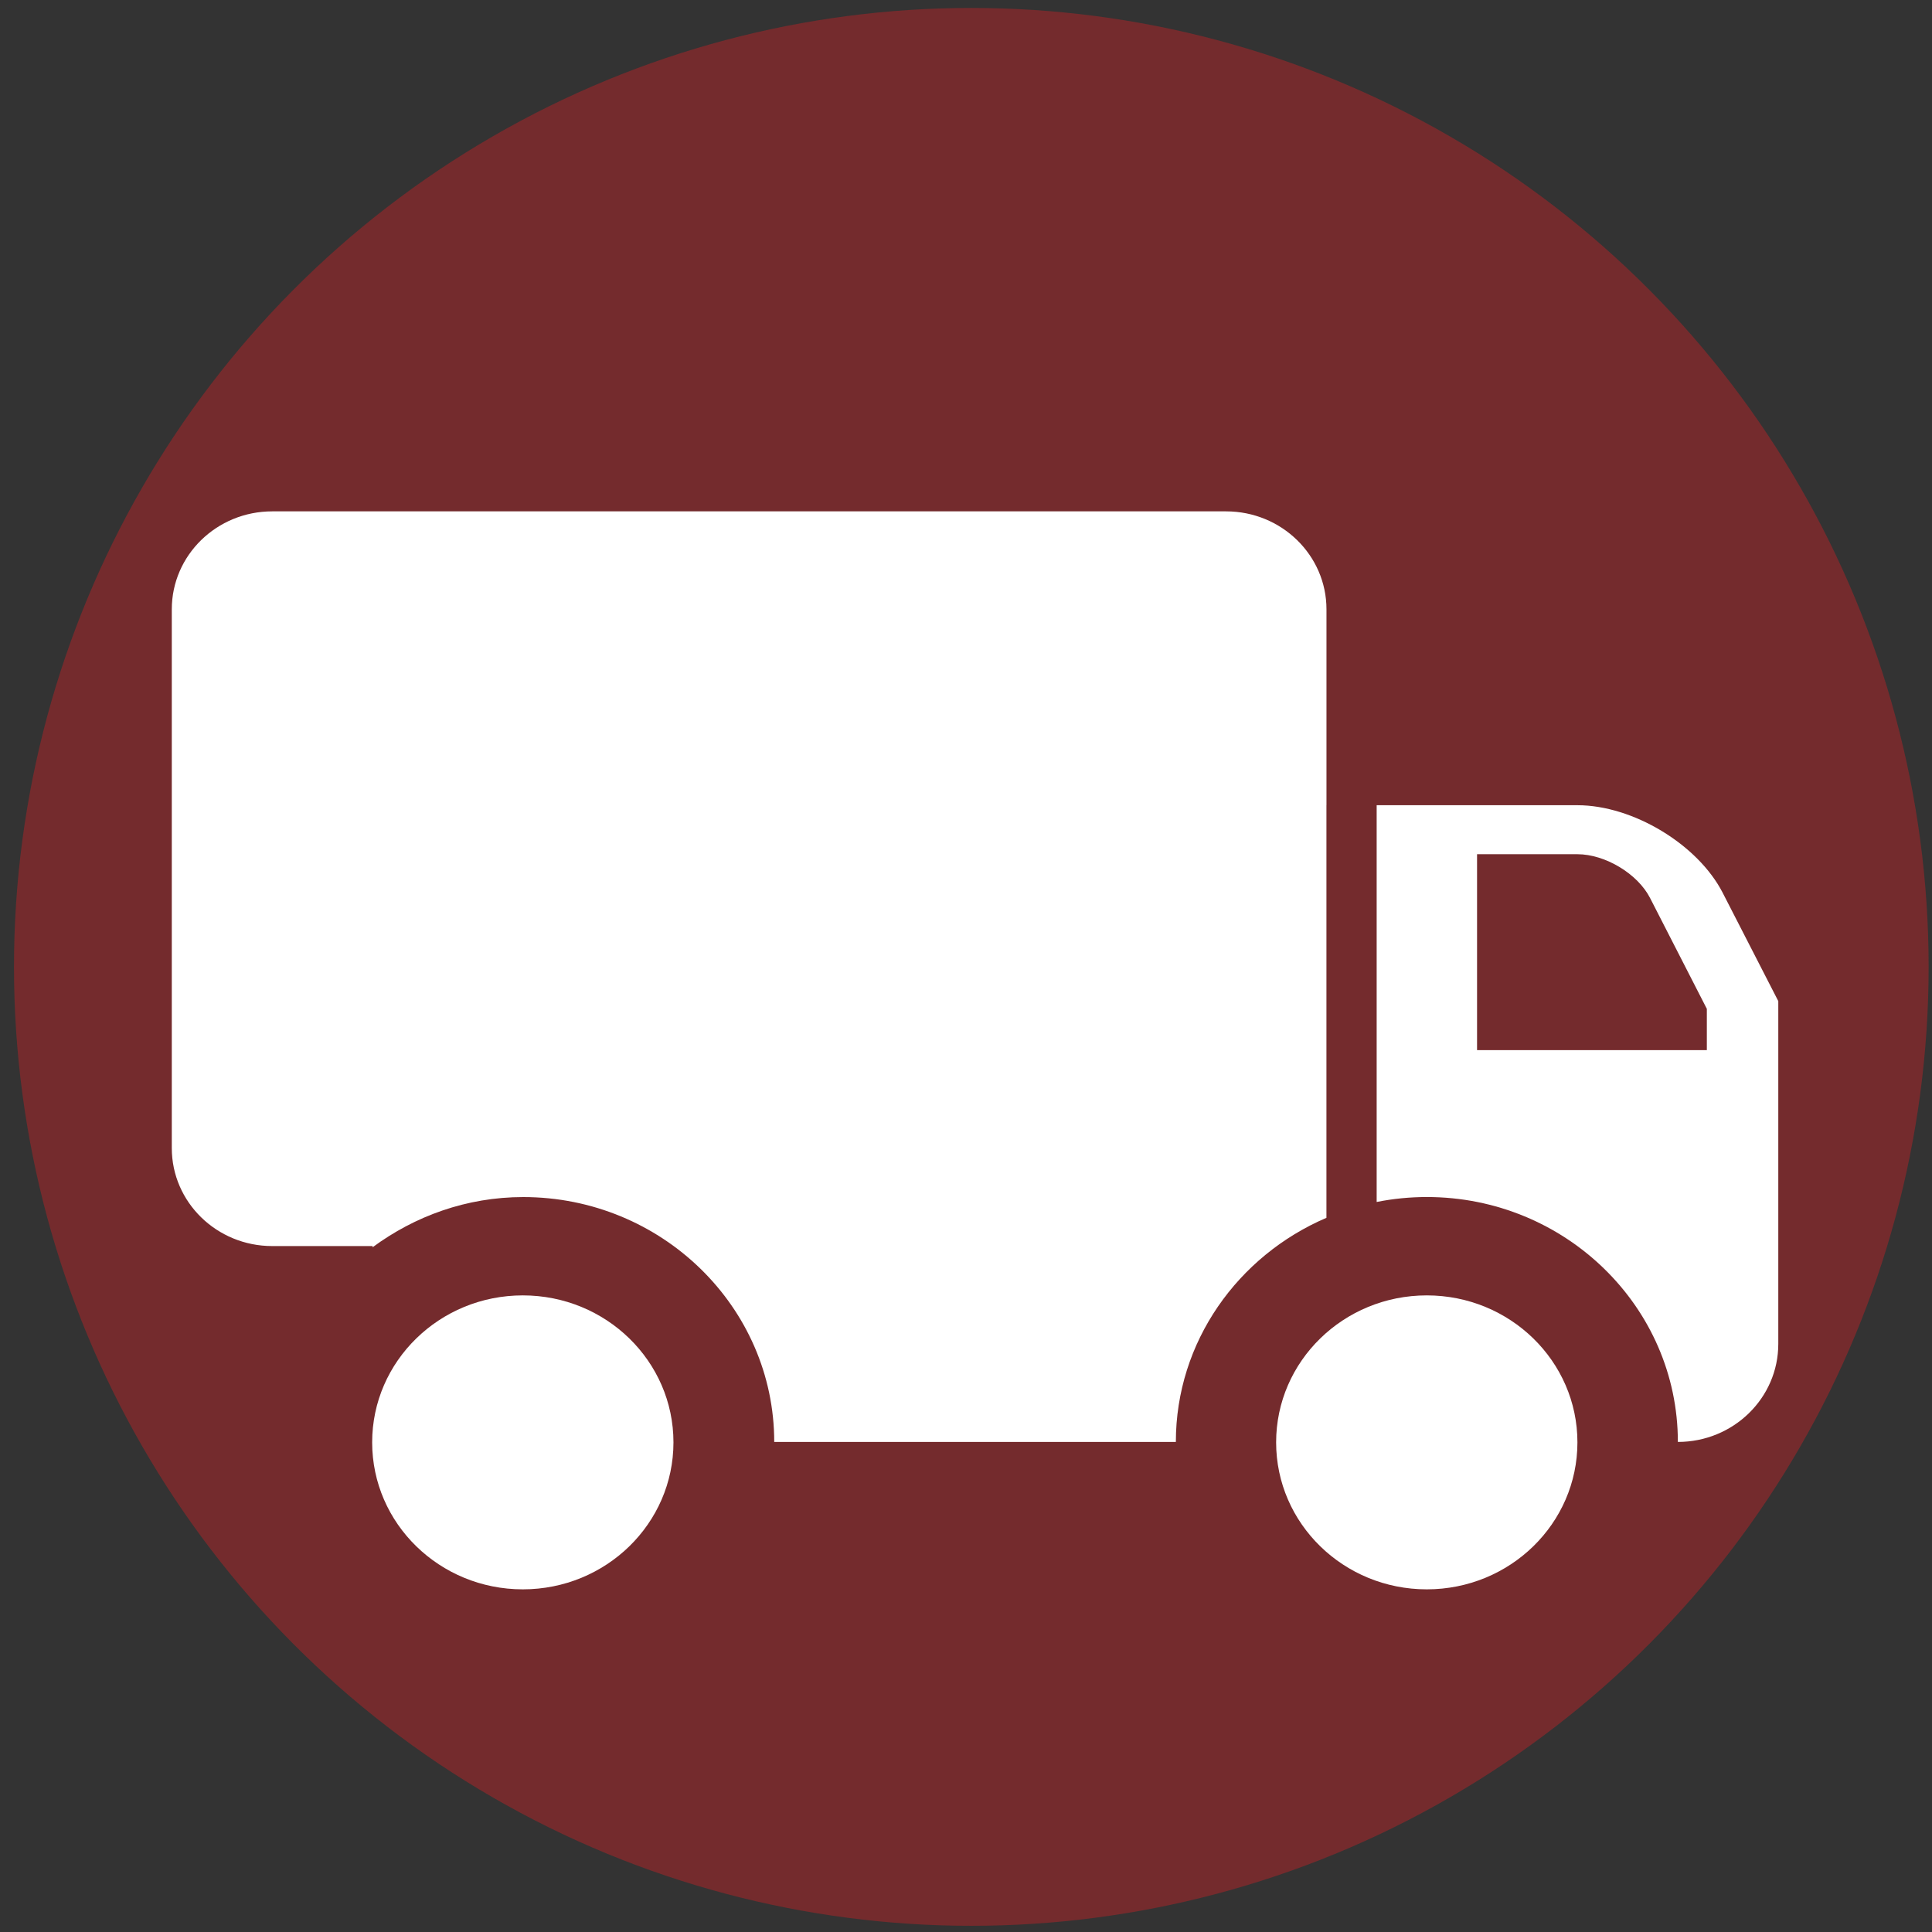 <?xml version="1.0" encoding="utf-8"?>
<svg viewBox="0 0 50 50" xmlns="http://www.w3.org/2000/svg">
  <rect x="0" y="0" width="50" height="50" fill="#333333" stroke="none"/>
  <circle cx="42.118" cy="42.09" r="41.5" style="fill: rgba(179, 36, 41, 0.51);" transform="matrix(0.597, 0, 0, 0.598, -0.007, -0.147)"/>
  <g transform="matrix(0.691, 0, 0, 0.698, -9.625, -8.975)" style=""/>
  <g transform="matrix(1, 0, 0, 1, 17.911, -31.33)">
    <g transform="matrix(1, 0, 0, 1, 21.835, 37.828)">
      <circle fill="#FFFFFF" cx="-0.804" cy="31.212" r="4.523" style="" transform="matrix(0.862, 0, 0, 0.841, -2.128, 4.581)"/>
      <path fill="#FFFFFF" d="M -5.417 14.341 L -5.417 10.539 L -5.417 9.271 C -5.417 7.871 -6.581 6.736 -8.016 6.736 L -32.701 6.736 C -34.136 6.736 -35.3 7.871 -35.3 9.271 L -35.3 23.214 C -35.3 24.615 -34.136 25.75 -32.701 25.75 L -30.103 25.75 L -30.103 25.781 C -29.014 24.977 -27.673 24.482 -26.205 24.482 C -22.623 24.482 -19.709 27.326 -19.709 30.82 L -9.315 30.82 C -9.315 28.229 -7.708 26 -5.418 25.019 L -5.418 14.341 Z" style=""/>
      <path fill="#FFFFFF" d="M 4.838 16.609 C 4.196 15.356 2.513 14.341 1.078 14.341 L -4.118 14.341 L -4.118 24.609 C -3.699 24.525 -3.263 24.481 -2.819 24.481 C 0.764 24.481 3.677 27.325 3.677 30.819 C 5.112 30.819 6.276 29.684 6.276 28.283 L 6.276 24.481 L 6.276 19.411 L 4.838 16.609 Z M 4.426 20.679 L -1.52 20.679 L -1.52 15.609 L 1.078 15.609 C 1.797 15.609 2.639 16.117 2.958 16.743 L 4.427 19.611 L 4.427 20.679 L 4.426 20.679 Z" style=""/>
      <circle fill="#FFFFFF" cx="-27.944" cy="31.212" r="4.523" style="" transform="matrix(0.862, 0, 0, 0.841, -2.128, 4.581)"/>
    </g>
  </g>
</svg>
